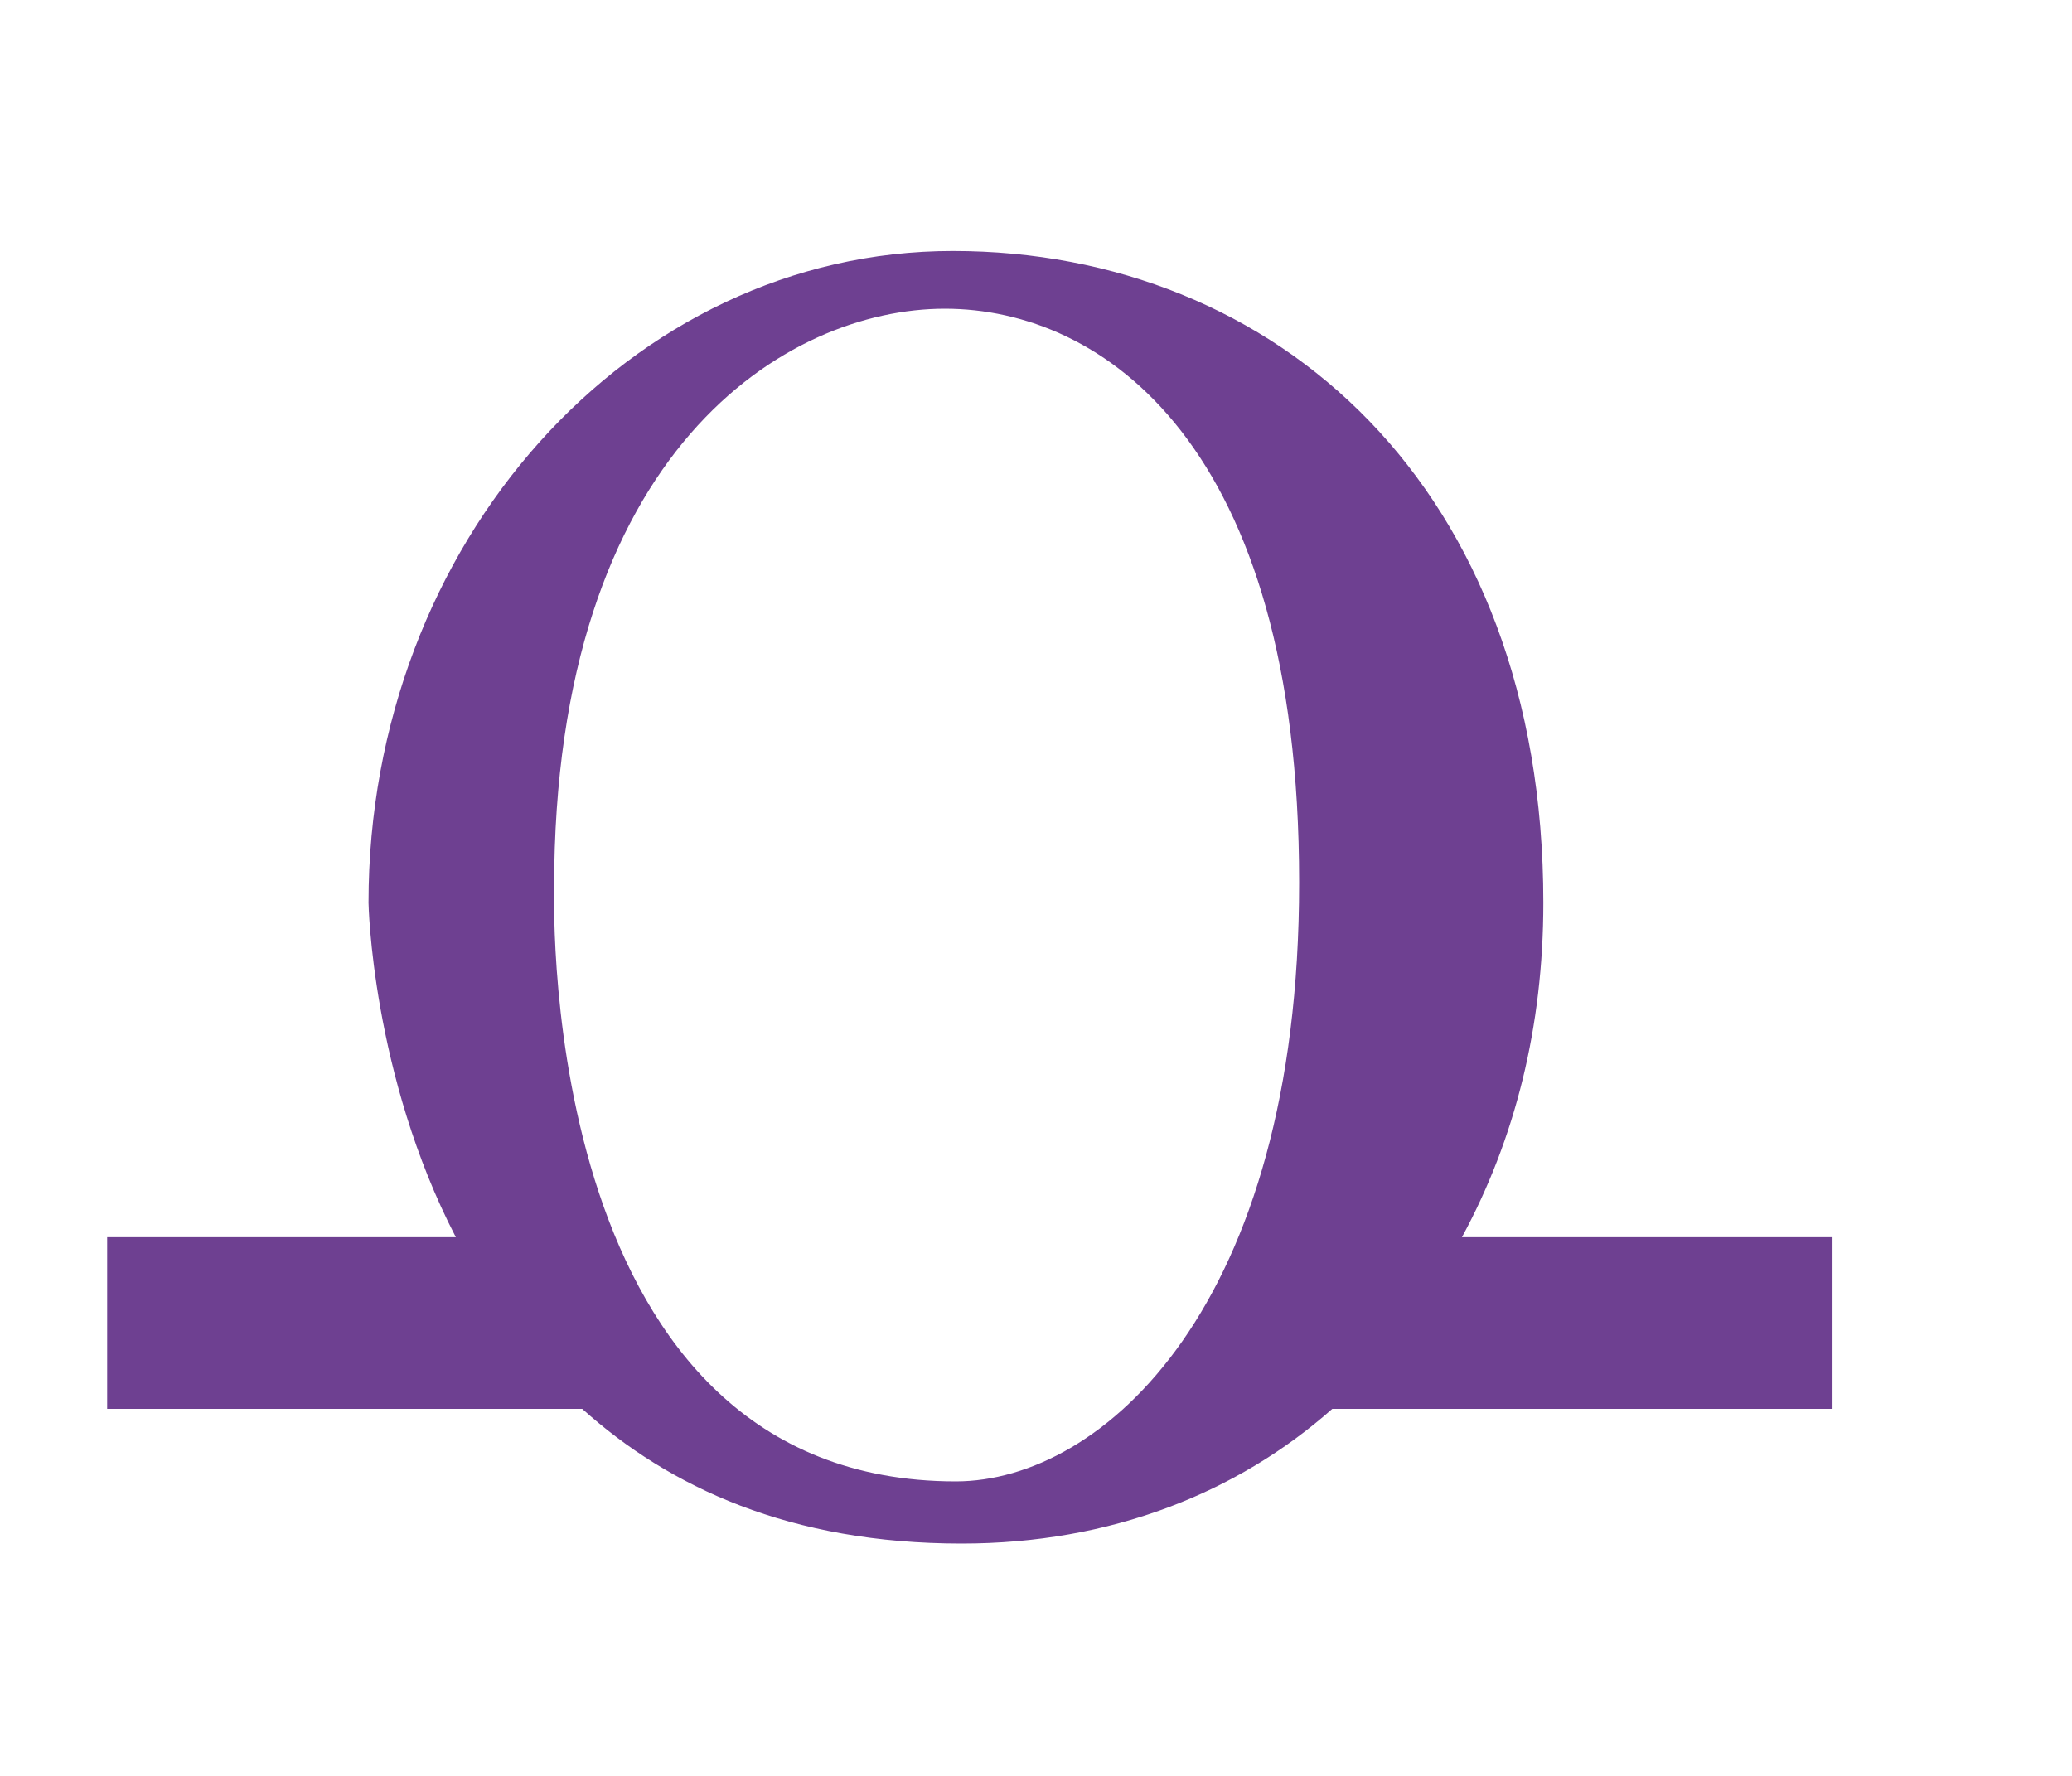 <svg width="7" height="6" viewBox="0 0 7 6" fill="none" xmlns="http://www.w3.org/2000/svg">
<path d="M4.389 2.98C4.389 1.498 3.724 1.043 3.192 1.043C2.659 1.043 1.872 1.518 1.872 3C1.872 3.075 1.824 5.005 3.229 5.005C3.724 5.005 4.389 4.415 4.389 2.983M0.362 4.18H1.54C1.255 3.63 1.245 3.05 1.245 3.05C1.245 1.836 2.127 0.848 3.219 0.848C4.311 0.848 5.214 1.646 5.214 3.05C5.214 3.468 5.119 3.848 4.939 4.18H6.191V4.76H4.501C4.179 5.045 3.751 5.215 3.249 5.215C2.669 5.215 2.262 5.025 1.967 4.76H0.362V4.18Z" fill="#6E4091"/>
</svg>
